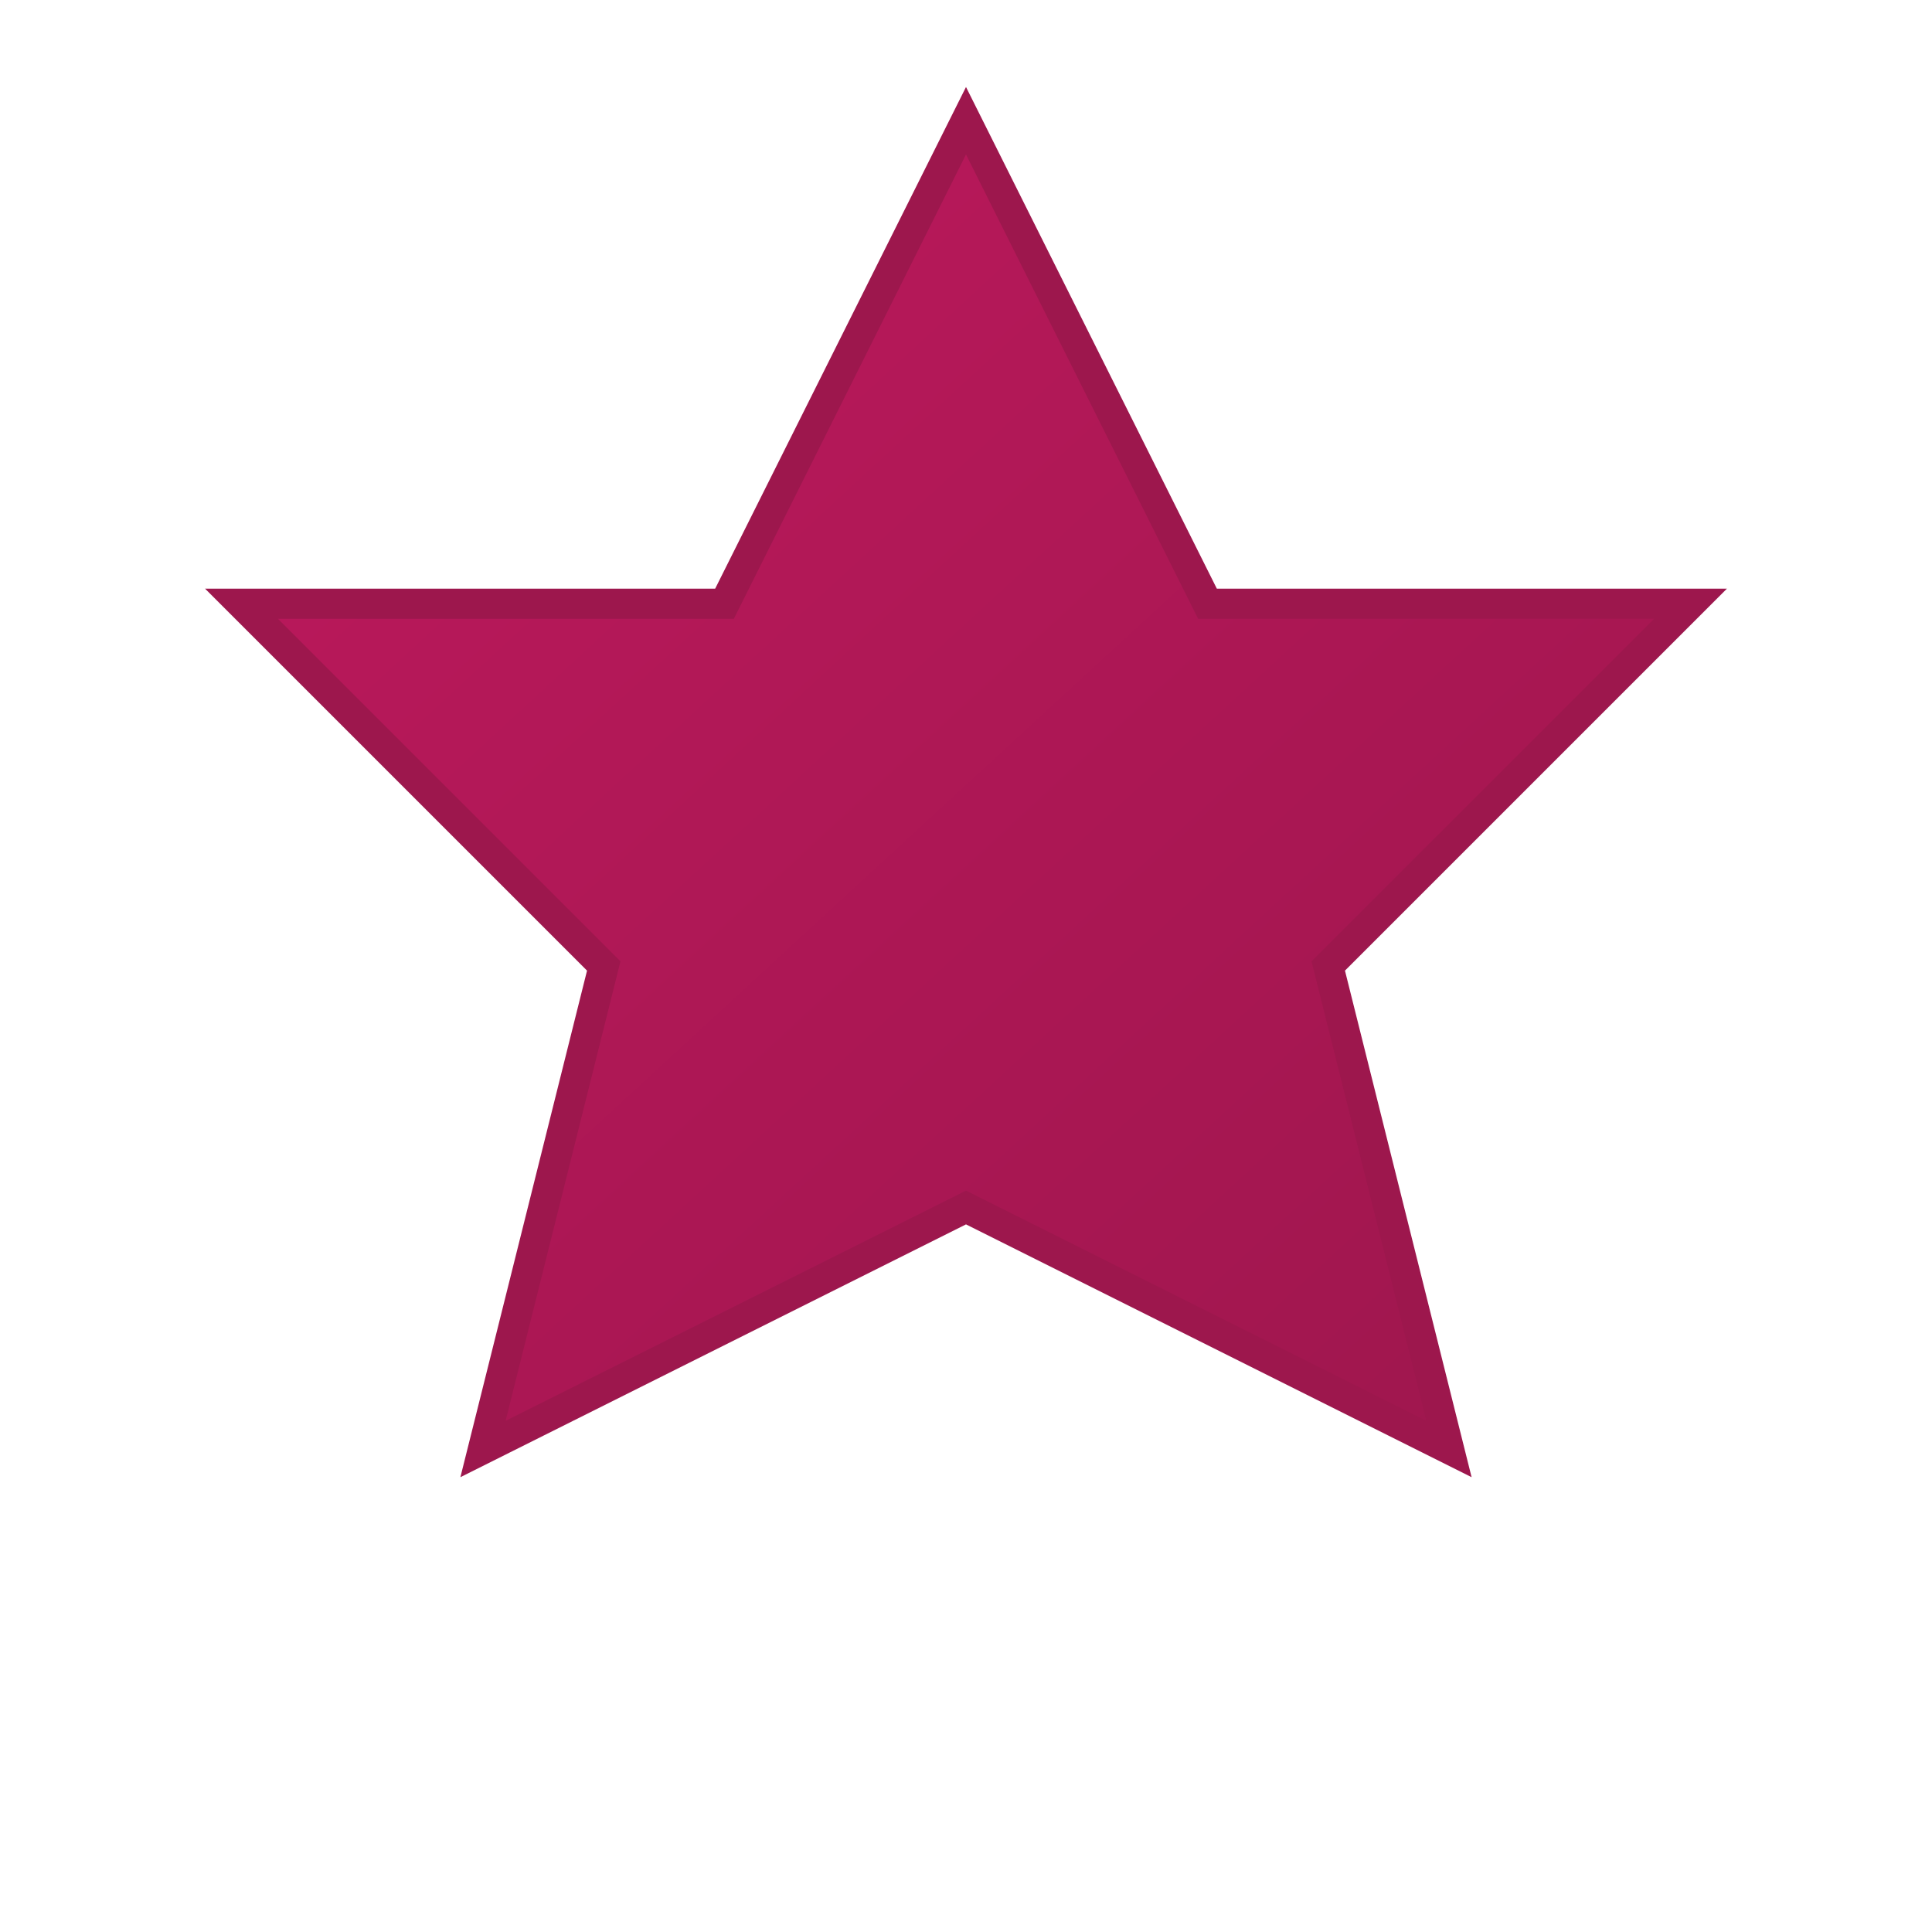 <svg xmlns="http://www.w3.org/2000/svg" viewBox="0 0 32 32" width="32" height="32">
  <defs>
    <linearGradient id="starGradient" x1="0%" y1="0%" x2="100%" y2="100%">
      <stop offset="0%" style="stop-color:#BE185D;stop-opacity:1" />
      <stop offset="100%" style="stop-color:#9D174D;stop-opacity:1" />
    </linearGradient>
  </defs>
  <path d="M16 2l4 8h8l-6 6 2 8-8-4-8 4 2-8-6-6h8l4-8z" fill="url(#starGradient)" stroke="#9D174D" stroke-width="0.5"/>
</svg>
